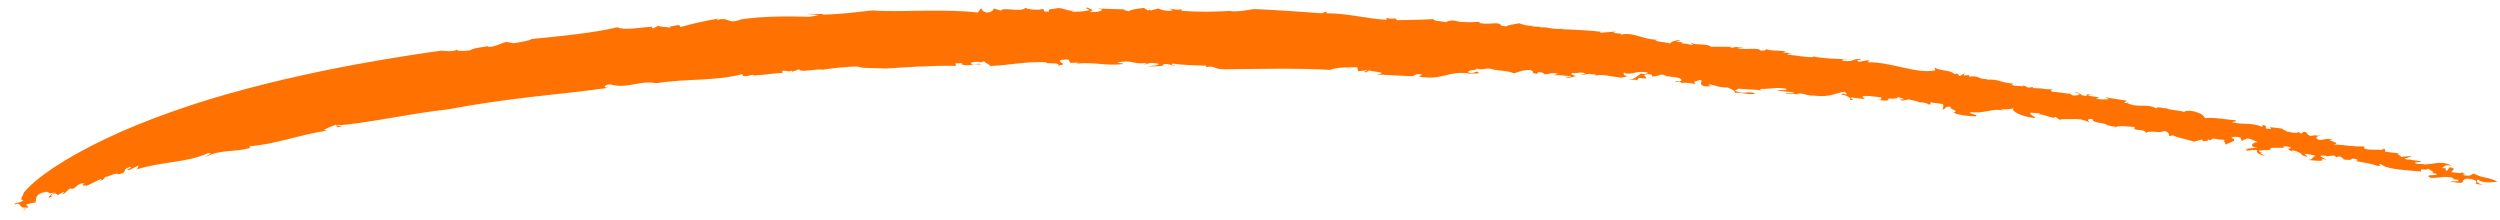<?xml version="1.0" encoding="UTF-8"?>
<svg width="148px" height="13px" viewBox="0 0 148 13" version="1.1" xmlns="http://www.w3.org/2000/svg" xmlns:xlink="http://www.w3.org/1999/xlink">
    <title>Path</title>
    <g id="Desktop" stroke="none" stroke-width="1" fill="none" fill-rule="evenodd">
        <g id="doron-" transform="translate(-899, -284)" fill="#FF7100">
            <path d="M971.542,288.101 C973.424,288.081 975.874,288.027 977.742,288.135 C978.154,287.978 978.748,287.988 979.349,287.978 L979.401,288.214 L979.904,288.165 C980.1,288.243 979.519,288.189 979.872,288.292 L980.068,288.16 C980.1,288.243 981.341,288.282 980.499,288.405 L982.426,288.508 C982.851,288.538 982.687,288.326 983.158,288.41 C983.249,288.484 982.988,288.449 983.014,288.533 C984.418,288.783 984.686,288.165 985.999,288.351 L985.882,288.376 C986.11,288.331 986.541,288.366 986.548,288.331 C986.398,288.086 986.3,288.439 985.908,288.277 C985.96,288.086 986.417,288.204 986.411,288.057 C986.711,288.15 986.907,288.047 987.175,288.057 C987.626,288.209 988.292,288.165 988.625,288.341 C988.854,288.292 989.128,288.12 989.618,288.145 C989.952,288.322 989.52,288.287 989.984,288.376 L990.076,288.268 C990.461,288.312 990.396,288.336 990.376,288.39 C990.788,288.425 990.742,288.258 991.252,288.366 L990.951,288.454 C991.343,288.439 991.493,288.464 992.029,288.513 C992.009,288.577 991.794,288.557 991.637,288.528 C991.905,288.714 992.14,288.493 992.297,288.523 C992.258,288.469 991.892,288.42 992.088,288.322 C992.349,288.366 992.676,288.214 992.846,288.361 L992.539,288.444 C993.107,288.4 992.852,288.326 993.486,288.42 C993.453,288.425 993.466,288.454 993.447,288.479 C993.871,288.366 994.374,288.538 994.969,288.596 L994.851,288.616 C995.099,288.596 995.243,288.508 995.374,288.523 C995.041,288.43 995.139,288.405 995.125,288.292 C995.55,288.513 995.844,288.13 996.556,288.302 C996.537,288.366 996.347,288.43 996.158,288.346 C995.877,288.518 995.824,288.675 995.367,288.729 C995.648,288.709 995.981,288.704 995.903,288.783 L996.014,288.611 C996.184,288.621 996.314,288.641 996.439,288.65 C996.53,288.542 996.125,288.439 996.523,288.395 C996.974,288.371 996.732,288.596 996.811,288.523 C997.425,288.498 997.092,288.351 997.667,288.459 C997.608,288.469 997.49,288.488 997.438,288.469 C997.843,288.572 998.47,288.518 998.555,288.749 C998.483,288.793 998.464,288.852 998.307,288.822 L998.32,288.788 C997.837,288.901 998.705,288.783 998.536,288.96 C998.522,288.842 999.104,288.92 999.365,288.969 L999.3,288.832 C1000.241,288.523 999.208,289.087 1000.084,289.117 C1000.652,289.077 999.881,289.063 1000.234,288.999 C1000.6,289.058 1000.724,289.185 1001.279,289.18 C1001.423,289.244 1001.717,289.347 1001.717,289.495 C1002.057,289.465 1002.71,289.652 1002.919,289.529 C1002.377,289.352 1002.331,289.632 1001.704,289.377 L1001.913,289.249 C1002.37,289.298 1002.971,289.284 1003.272,289.362 C1003.213,289.328 1003.193,289.288 1003.239,289.264 C1003.899,289.274 1004.114,289.141 1004.742,289.254 C1004.8,289.396 1004.435,289.328 1004.16,289.318 C1004.552,289.46 1004.585,289.372 1005.212,289.48 C1005.225,289.598 1004.787,289.426 1004.689,289.534 L1005.395,289.573 C1005.388,289.578 1005.395,289.588 1005.388,289.598 C1005.525,289.416 1005.917,289.671 1006.362,289.661 C1007.374,289.769 1007.583,289.529 1008.178,289.436 C1008.321,289.504 1008.354,289.558 1008.282,289.598 C1008.047,289.485 1008.08,289.558 1007.982,289.598 C1008.328,289.612 1008.694,289.863 1008.485,289.922 C1009.04,289.926 1008.308,289.799 1008.655,289.774 L1009.399,289.868 C1009.334,289.76 1009.073,289.711 1009.478,289.676 C1009.811,289.686 1009.961,289.72 1010.386,289.769 C1010.314,289.809 1010.49,289.931 1010.17,289.892 C1010.366,289.951 1010.686,289.99 1010.83,289.912 C1010.386,289.769 1011.614,289.917 1011.3,289.725 L1011.745,289.868 C1011.64,289.853 1011.614,289.917 1011.464,289.877 C1011.562,290.039 1011.856,289.882 1012.019,289.887 C1012.176,289.936 1012.6,290 1012.62,290.059 C1012.777,290.034 1013.13,290.108 1013.182,290.192 C1013.41,290.187 1013.221,290.098 1013.293,290.059 L1014.031,290.162 C1014.051,290.25 1014.064,290.481 1013.94,290.501 C1014.24,290.457 1014.096,290.27 1014.521,290.329 C1014.24,290.457 1015.057,290.515 1014.658,290.663 C1014.874,290.81 1015.566,290.884 1015.958,290.888 C1016.226,290.79 1015.56,290.771 1015.619,290.643 C1016.703,290.722 1016.853,290.383 1017.631,290.545 L1017.435,290.481 C1017.944,290.471 1017.885,290.481 1018.199,290.412 C1018.023,290.555 1018.65,290.913 1019.466,290.987 C1019.558,290.913 1019.055,290.776 1019.218,290.668 L1019.76,290.712 C1019.793,290.731 1019.728,290.746 1019.656,290.761 C1020.152,290.766 1020.498,291.085 1020.681,290.918 L1021.106,291.212 L1020.943,291.09 C1021.028,291.021 1021.576,291.065 1021.694,291.05 C1022.269,291.036 1022.452,291.129 1022.72,291.271 C1022.641,291.193 1022.445,291.011 1022.883,291.046 C1022.804,291.301 1023.758,291.271 1023.712,291.404 C1023.889,291.423 1024.176,291.551 1024.222,291.448 L1024.15,291.605 C1024.255,291.389 1024.888,291.487 1025.385,291.517 C1025.189,291.806 1025.927,291.571 1026.058,291.875 C1026.208,291.684 1026.946,291.919 1027.083,291.752 C1027.462,291.796 1027.364,291.983 1027.443,292.061 L1027.639,292.008 C1027.795,292.125 1028.494,292.253 1028.893,292.385 L1029.337,292.263 L1029.455,292.366 C1029.533,292.331 1029.86,292.351 1029.683,292.253 L1029.892,292.297 C1029.971,292.101 1030.206,292.287 1030.65,292.273 C1030.735,292.322 1030.696,292.361 1030.598,292.376 C1030.807,292.41 1030.683,292.498 1030.781,292.582 C1030.65,292.508 1031.643,292.346 1031.108,292.169 C1031.094,292.081 1031.441,292.076 1031.637,292.145 L1031.709,292.341 L1032.016,292.194 C1032.349,292.219 1032.447,292.356 1032.701,292.415 C1032.434,292.385 1032.002,292.665 1032.695,292.768 C1032.323,292.734 1032.114,292.808 1031.918,292.812 C1032.061,292.842 1032.127,292.871 1031.878,292.911 C1032.434,292.94 1032.094,292.832 1032.63,292.891 C1032.551,293.043 1032.682,293.122 1033.133,293.249 L1032.819,293.077 C1032.839,293.063 1032.871,293.048 1032.897,293.043 C1032.773,293.004 1032.741,292.974 1032.734,292.911 C1032.839,292.93 1033.414,292.812 1033.472,292.92 C1033.015,292.587 1034.472,292.876 1034.171,292.67 C1034.25,292.636 1034.622,292.685 1034.635,292.768 C1034.152,292.817 1034.916,293.004 1034.805,293.102 C1034.988,293.082 1034.491,292.93 1034.733,292.906 C1035.001,292.935 1035.164,293.068 1035.301,293.136 L1035.184,293.151 L1035.569,293.289 C1035.661,293.22 1035.217,293.092 1035.609,293.112 C1035.7,293.161 1036.092,293.181 1036.059,293.239 C1035.844,293.318 1035.929,293.485 1035.595,293.46 C1035.863,293.49 1036.726,293.608 1036.425,293.401 L1036.745,293.455 C1036.569,293.357 1036.046,293.146 1036.693,293.225 L1036.68,293.254 L1037.163,293.205 L1037.333,293.318 C1037.34,293.279 1037.425,293.249 1037.588,293.279 C1037.614,293.333 1037.764,293.377 1037.732,293.441 C1038.215,293.509 1038.202,293.421 1038.28,293.387 C1038.555,293.416 1038.64,293.465 1038.489,293.539 C1038.849,293.617 1039.495,293.696 1039.718,293.819 C1040.234,293.823 1039.626,293.769 1039.946,293.706 C1040.279,294.049 1041.534,294.069 1042.344,294.157 C1042.207,293.882 1042.572,294.162 1042.794,293.966 C1042.599,294.015 1043.493,294.275 1042.768,294.231 L1043.206,294.275 C1043.454,294.452 1042.468,294.265 1042.847,294.516 C1043.33,294.584 1043.729,294.368 1044.264,294.545 C1044.016,294.687 1044.715,294.555 1044.513,294.722 C1044.375,294.766 1044.225,294.722 1044.062,294.712 L1044.147,294.761 C1045.179,294.977 1044.519,294.604 1045.107,294.574 C1045.754,294.653 1045.564,294.79 1045.577,294.874 C1045.669,294.923 1045.996,294.947 1046.178,294.928 C1045.754,294.972 1045.492,294.707 1045.708,294.628 C1045.924,294.869 1046.655,294.795 1046.851,294.741 C1046.009,294.393 1046.218,294.633 1045.434,294.275 C1045.297,294.319 1045.257,294.496 1044.767,294.344 C1045.12,294.309 1044.78,294.241 1044.696,294.201 C1044.761,294.319 1044.323,294.187 1044.153,294.206 C1044.036,294.103 1044.539,294.02 1044.029,293.897 L1043.853,294.118 C1043.657,294.049 1043.997,293.956 1043.546,293.946 C1043.82,293.858 1043.539,293.745 1044.14,293.799 C1043.507,293.485 1043.023,293.74 1042.448,293.74 C1042.507,293.735 1042.527,293.706 1042.585,293.696 C1042.448,293.74 1042.239,293.701 1042.069,293.691 C1041.723,293.578 1042.389,293.627 1042.318,293.549 L1041.73,293.465 C1041.723,293.455 1041.717,293.45 1041.723,293.446 C1041.56,293.455 1041.403,293.45 1041.37,293.387 C1041.566,293.338 1041.664,293.269 1041.802,293.225 L1041.135,293.293 C1041.227,293.225 1040.671,293.077 1041.129,293.092 L1040.208,292.984 L1040.181,292.812 C1039.953,292.808 1039.94,292.837 1040.194,292.896 C1039.894,292.812 1038.725,292.96 1038.992,292.67 C1038.235,292.69 1037.993,292.596 1037.105,292.542 C1037.817,292.498 1036.406,292.233 1037.131,292.277 C1036.739,292.145 1036.601,292.302 1036.268,292.277 C1035.987,292.16 1036.17,292.027 1036.517,292.017 L1036.105,292.032 L1036.125,292.003 L1035.759,292.042 C1035.432,291.9 1035.733,291.87 1035.373,291.792 L1035.249,291.919 L1035.027,291.796 C1035.099,291.875 1034.87,291.87 1034.602,291.841 L1034.616,291.811 L1034.282,291.787 C1034.629,291.752 1033.995,291.708 1034.178,291.63 C1033.903,291.581 1033.897,291.581 1033.387,291.527 L1033.446,291.639 C1032.767,291.62 1033.466,291.492 1032.937,291.399 L1032.937,291.517 C1032.231,291.207 1031.611,291.419 1031.088,291.212 C1031.421,291.237 1031.375,291.095 1031.362,291.124 C1030.866,291.09 1030.082,290.933 1029.54,290.992 C1029.409,290.8 1029.376,290.746 1028.88,290.589 C1028.501,290.54 1028.442,290.545 1028.292,290.623 C1027.946,290.511 1027.234,290.506 1027.247,290.383 C1027.136,290.466 1026.92,290.319 1026.698,290.368 L1026.672,290.314 L1026.672,290.432 C1026.097,290.088 1025.535,290.417 1024.941,290.103 L1025.065,290.088 L1024.777,290.093 C1024.745,290.039 1024.869,290.025 1024.901,289.961 L1023.628,289.76 L1023.856,289.882 C1023.582,289.858 1023.373,289.936 1023.085,289.823 C1023.647,289.73 1022.661,289.755 1022.615,289.617 L1022.902,289.607 C1022.524,289.568 1022.524,289.568 1022.524,289.686 C1022.027,289.661 1022.249,289.426 1021.766,289.49 L1022.086,289.539 C1022.164,289.617 1021.909,289.681 1021.694,289.647 C1021.648,289.622 1021.511,289.553 1021.674,289.558 C1021.276,289.549 1020.714,289.416 1020.538,289.441 C1020.342,289.377 1020.427,289.308 1020.551,289.293 C1019.701,289.284 1020.185,289.225 1019.336,289.215 L1019.368,289.151 L1019.068,289.19 L1018.695,289.004 L1018.82,289.107 C1018.545,289.082 1018.369,289.107 1018.062,289.028 L1018.212,288.95 C1017.435,288.906 1017.369,288.67 1016.611,288.719 C1016.566,288.695 1016.683,288.68 1016.749,288.67 C1016.037,288.739 1016.278,288.439 1015.56,288.542 C1015.612,288.513 1015.547,288.469 1015.579,288.444 L1015.253,288.469 L1015.305,288.341 L1015.011,288.503 L1014.854,288.346 L1014.717,288.395 C1014.443,288.111 1013.933,288.238 1013.528,288.003 L1013.567,288.174 C1012.352,288.376 1011.006,287.669 1009.589,287.688 L1009.641,287.561 L1009.04,287.654 C1008.753,287.522 1009.249,287.566 1009.164,287.487 C1008.537,287.492 1008.87,287.649 1008.158,287.61 C1007.812,287.482 1008.302,287.526 1008.485,287.502 C1007.805,287.497 1006.812,287.463 1006.355,287.34 C1006.342,287.355 1006.309,287.374 1006.329,287.384 C1005.872,287.394 1005.303,287.276 1004.813,287.232 C1004.84,287.173 1004.957,287.178 1005.081,287.178 C1004.905,287.149 1004.676,287.085 1004.513,287.134 L1004.715,287.041 C1004.343,286.982 1003.605,287.016 1003.54,286.879 C1003.579,286.933 1003.54,287.026 1003.219,286.991 C1003.076,286.776 1002.324,286.991 1001.821,286.839 C1001.893,286.8 1002.272,286.825 1002.168,286.81 C1001.913,286.731 1001.665,286.805 1001.423,286.844 L1001.508,286.771 L1000.273,286.766 C1000.123,286.55 999.123,286.687 999.228,286.55 C998.797,286.501 999.581,286.672 999.025,286.643 C998.895,286.545 998.522,286.638 998.568,286.51 L998.627,286.501 L998.242,286.481 L998.503,286.373 C998.17,286.373 997.908,286.481 997.876,286.574 C997.575,286.476 997.118,286.501 996.994,286.373 L997.111,286.353 C996.223,286.334 995.707,285.887 994.982,286.049 C994.929,286.025 994.943,285.995 995.054,286.005 L994.511,285.951 L994.655,285.868 L993.734,285.941 L993.754,285.877 C993.166,285.804 992.231,285.755 991.461,285.73 L991.578,285.706 C990.729,285.75 990.781,285.588 990.161,285.622 C990.187,285.607 990.206,285.603 990.226,285.598 L989.677,285.563 L989.808,285.509 C989.383,285.622 988.665,285.249 988.9,285.387 C988.665,285.431 988.26,285.48 988.181,285.558 C987.58,285.524 988.044,285.465 987.678,285.387 C987.247,285.352 987.156,285.46 986.574,285.362 L986.594,285.298 C986.319,285.293 986.143,285.328 985.758,285.313 L985.875,285.288 C985.235,285.387 985.111,285.053 984.595,285.313 C984.333,285.244 983.837,285.259 983.87,285.131 C983.079,285.176 982.472,285.18 981.694,285.195 C981.583,284.974 981.524,285.2 981.067,285.053 L981.093,285.171 C979.996,285.126 978.755,284.778 977.539,284.788 L977.513,284.67 L977.265,284.788 C975.965,284.685 974.28,284.577 973.234,284.537 C972.895,284.582 972.372,284.709 971.836,284.66 L971.895,284.645 C970.954,284.695 969.962,284.724 968.929,284.636 C968.995,284.587 968.89,284.552 969.008,284.523 C968.766,284.645 968.407,284.518 968.185,284.508 L968.446,284.601 C968.159,284.704 967.734,284.591 967.584,284.503 L967.126,284.616 C967.094,284.606 967.048,284.587 967.041,284.567 L966.963,284.626 L966.715,284.469 C966.604,284.493 965.99,284.528 965.807,284.675 C965.761,284.626 965.33,284.582 965.663,284.557 L963.971,284.508 L964.239,284.562 C964.278,284.675 963.775,284.749 963.507,284.695 C963.847,284.601 963.527,284.533 963.377,284.444 C963.148,284.508 963.579,284.547 963.461,284.611 C963.174,284.69 962.567,284.724 962.416,284.675 L962.586,284.631 C962.194,284.675 962.005,284.474 961.619,284.479 C961.28,284.572 961.018,284.483 961.103,284.685 C960.607,284.724 960.901,284.552 960.737,284.528 C960.509,284.621 959.803,284.557 959.705,284.464 C959.45,284.758 958.346,284.385 958.261,284.631 L957.837,284.498 C957.83,284.562 957.758,284.714 957.432,284.744 C957.112,284.68 957.177,284.562 957.073,284.498 L956.883,284.744 C955.968,284.631 954.91,284.626 953.839,284.631 C952.767,284.645 951.67,284.69 950.664,284.616 C949.789,284.704 948.691,284.861 947.652,284.866 L947.763,284.832 C947.417,284.822 947.071,284.822 946.725,284.822 L947.489,284.886 C947.267,284.925 947.104,284.984 946.888,284.994 C945.745,284.964 944.216,284.94 942.857,285.151 C942.028,285.485 942.204,284.945 941.394,285.2 C941.459,285.171 941.479,285.126 941.538,285.097 C940.636,285.259 940.146,285.362 939.271,285.607 C939.304,285.323 938.67,285.666 938.716,285.514 L938.67,285.632 C938.448,285.583 937.958,285.603 938.004,285.514 L937.638,285.691 L937.572,285.578 C937.03,285.617 935.9,285.818 935.547,285.612 C934.267,285.936 932.163,286.147 930.478,286.309 C930.282,286.432 929.792,286.491 929.42,286.56 L928.969,286.481 C928.603,286.579 928.263,286.805 927.878,286.771 C927.871,286.756 927.884,286.741 927.904,286.731 C927.525,286.815 927.127,286.805 926.82,286.982 C926.395,287.041 925.951,287.031 926.029,286.888 C926.081,287.114 925.115,287.001 925.115,287.001 C925.115,287.001 923.736,287.183 921.6,287.541 C919.464,287.904 916.57,288.464 913.604,289.254 C910.632,290.034 907.607,291.09 905.229,292.228 C902.838,293.362 901.094,294.555 900.414,295.399 C900.395,295.566 900.094,295.841 900.388,295.855 C900.147,296.057 899.794,295.988 899.859,296.106 C900.336,295.929 900.055,296.39 900.591,296.268 L900.375,296.43 C900.414,296.518 900.61,296.17 900.708,296.312 L900.552,296.116 C900.787,296.022 900.944,295.993 901.087,296.003 C901.185,295.831 901.002,295.546 901.584,295.374 L901.473,295.458 C901.832,295.237 901.845,295.438 901.956,295.419 L901.871,295.463 L902.302,295.379 C901.982,295.448 901.773,295.801 901.963,295.674 C902.466,295.477 901.793,295.693 902.1,295.497 C902.296,295.379 902.355,295.497 902.414,295.551 L902.779,295.35 C902.864,295.433 902.525,295.477 902.779,295.477 L903.145,295.149 C903.478,295.301 903.537,294.776 903.994,294.864 C903.7,295.075 904.105,294.918 904.125,295.006 L904.974,294.589 C905.085,294.579 904.818,294.756 904.942,294.687 C905.17,294.668 905.151,294.516 905.242,294.471 C905.373,294.491 905.889,294.172 906.013,294.324 C906.712,294.162 906.078,294.044 906.725,293.882 C906.888,293.936 906.3,294.089 906.64,294.074 L907.189,293.799 C907.176,293.863 907.215,293.985 906.98,294.059 C908.678,293.519 909.965,293.676 911.35,293.053 C911.651,293.087 911.259,293.176 911.167,293.298 C912.134,292.798 912.892,293.043 913.813,292.749 L913.761,292.655 C915.283,292.557 916.766,291.958 918.392,291.728 L918.17,291.708 C918.327,291.571 918.667,291.477 918.895,291.379 C918.961,291.419 918.83,291.62 919.255,291.477 C919.144,291.463 918.935,291.473 918.961,291.414 C920.437,291.355 923.246,290.717 925.572,290.466 C927.087,290.172 928.708,289.951 930.341,289.75 C931.967,289.558 933.588,289.411 935.11,289.185 C934.646,289.249 934.763,288.989 935.136,288.999 C936.22,289.279 936.789,288.734 937.866,288.925 C939.643,288.641 941.329,288.812 942.942,288.39 L943.001,288.503 C943.269,288.538 943.315,288.454 943.576,288.425 L943.576,288.459 C944.21,288.464 944.948,288.297 945.32,288.326 L945.314,288.194 C945.686,288.16 945.529,288.282 945.895,288.184 L945.895,288.248 L946.313,288.096 C946.313,288.326 947.371,288.047 947.685,288.13 C948.162,288.057 949.07,287.929 949.808,287.944 C949.965,288.057 950.866,288.017 951.448,288.057 C952.565,287.983 954.159,287.87 955.596,287.899 L955.557,287.752 L955.929,287.738 C955.929,287.772 955.982,287.787 955.923,287.801 C956.23,287.963 956.779,287.733 957.092,287.836 C956.89,287.703 956.831,287.821 956.615,287.821 C956.302,287.757 956.583,287.605 957.001,287.674 L956.994,287.708 L957.269,287.625 C957.314,287.742 957.576,287.791 957.615,287.904 C958.843,287.86 959.666,287.625 960.946,287.688 C960.822,287.816 961.861,287.659 961.619,287.88 C962.377,287.796 961.482,287.698 961.822,287.541 C962.037,287.546 962.259,287.482 962.299,287.566 C962.201,287.62 962.482,287.703 962.305,287.723 L962.815,287.708 C962.867,287.728 962.756,287.757 962.697,287.772 C963.729,287.644 964.552,287.924 965.48,287.791 C965.545,287.713 965.108,287.767 965.173,287.688 C966.107,287.531 966.009,287.826 966.885,287.728 L966.708,287.836 C966.989,287.762 967.113,287.669 967.577,287.772 C967.662,287.904 967.185,287.87 966.963,287.929 C967.283,287.939 968.093,287.924 967.845,287.796 C968.23,287.762 968.368,287.88 968.577,287.919 C968.583,287.885 968.217,287.826 968.439,287.767 C968.962,287.85 969.772,287.865 970.406,287.89 C970.399,287.924 970.445,287.973 970.386,287.988 C970.889,287.831 970.837,288.12 971.542,288.101 Z" id="Path"></path>
        </g>
    </g>
</svg>